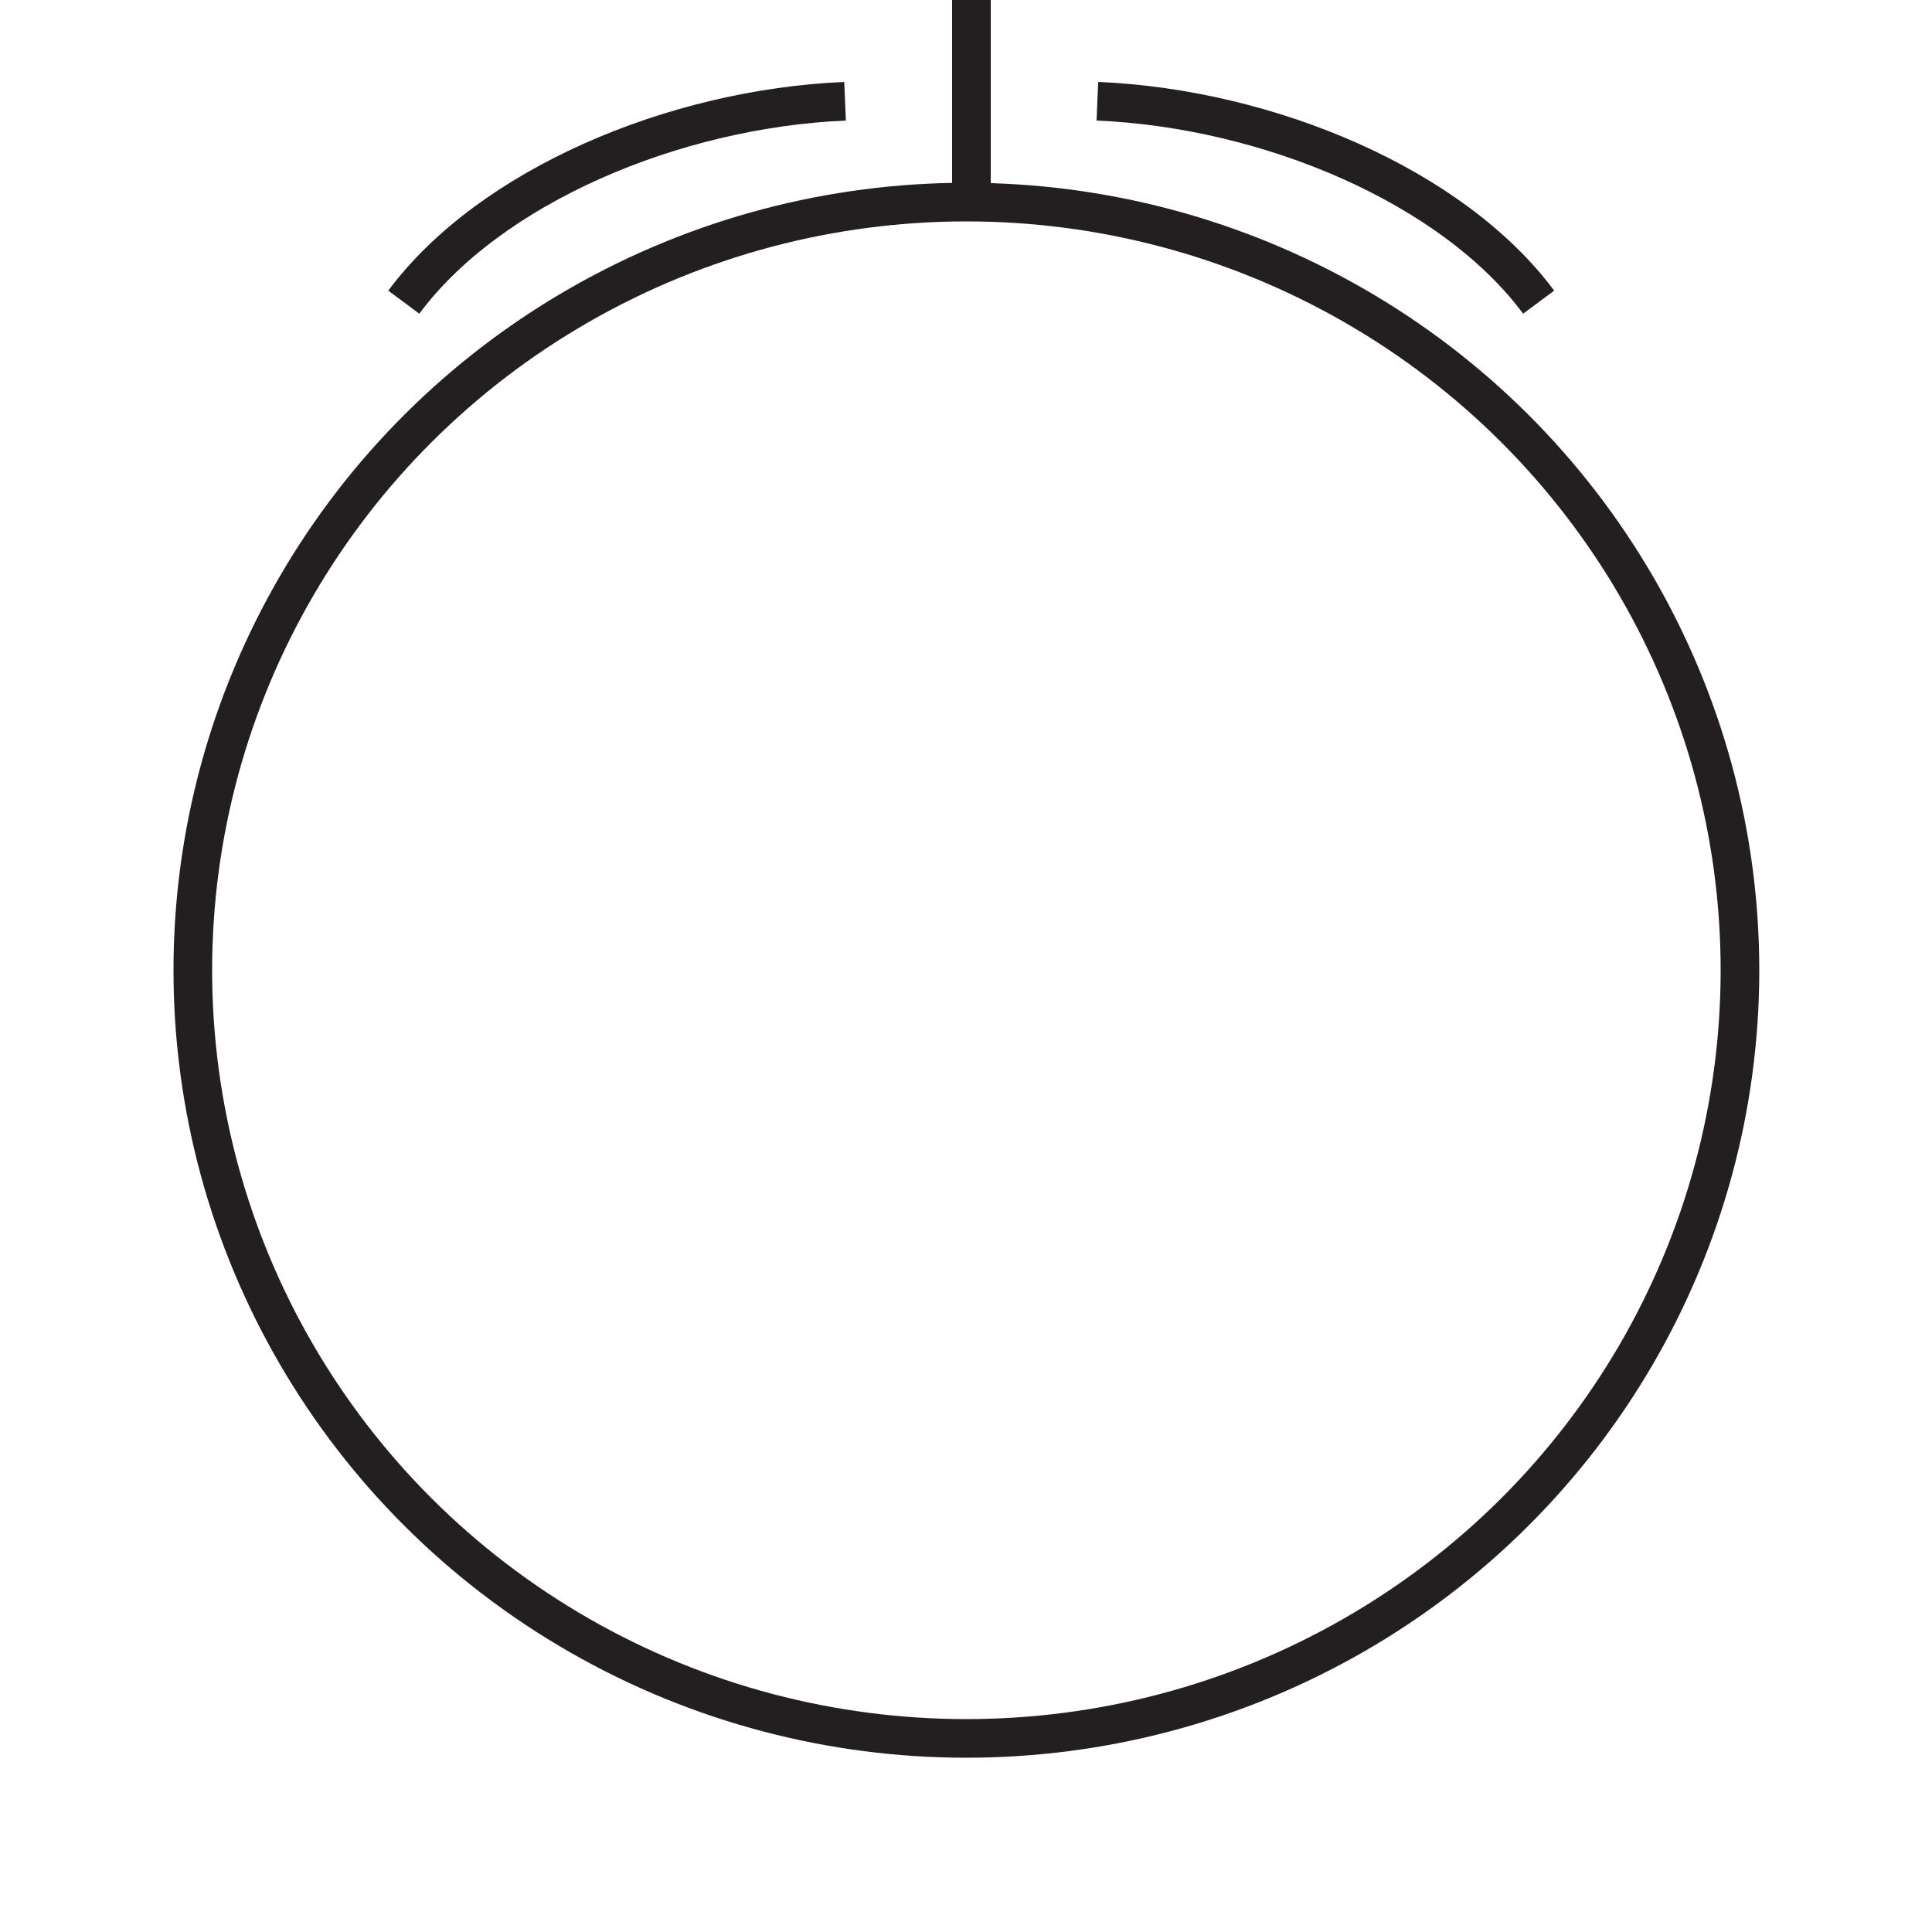 <?xml version="1.0" encoding="UTF-8"?><svg id="Layer_1" xmlns="http://www.w3.org/2000/svg" viewBox="0 0 50 50"><defs><style>.cls-1{fill:none;stroke:#231f20;stroke-miterlimit:10;}</style></defs><g><ellipse class="cls-1" cx="25.01" cy="25.11" rx="20.02" ry="19.88"/><line class="cls-1" x1="25.14" y1="-.15" x2="25.14" y2="5.11"/></g><path class="cls-1" d="m28.4,2.62c4.45.19,9.2,2.21,11.42,5.2"/><path class="cls-1" d="m21.87,2.62c-4.45.19-9.2,2.21-11.42,5.2"/></svg>